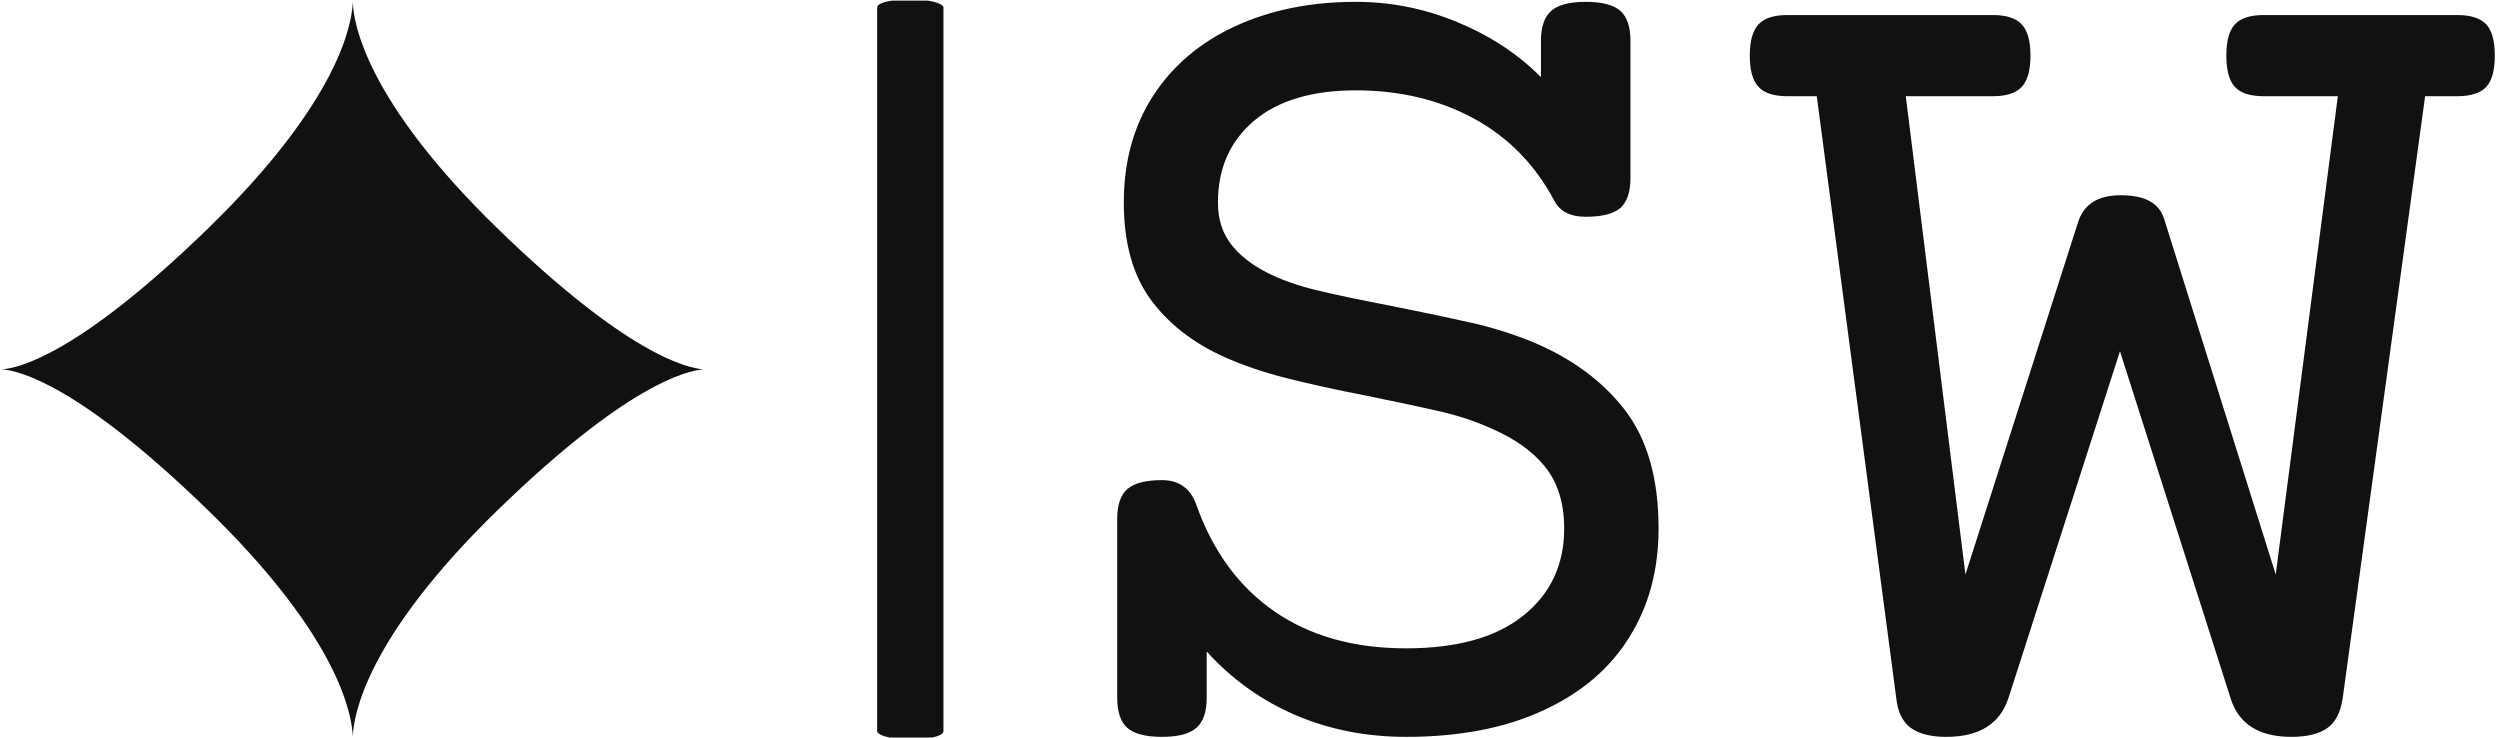 <svg xmlns="http://www.w3.org/2000/svg" version="1.1" xmlns:xlink="http://www.w3.org/1999/xlink" xmlns:svgjs="http://svgjs.dev/svgjs" width="2000" height="590" viewBox="0 0 2000 590"><g transform="matrix(1,0,0,1,-1.212,0.476)"><svg viewBox="0 0 396 117" data-background-color="#ffffff" preserveAspectRatio="xMidYMid meet" height="590" width="2000" xmlns="http://www.w3.org/2000/svg" xmlns:xlink="http://www.w3.org/1999/xlink"><g id="tight-bounds" transform="matrix(1,0,0,1,0.24,-0.094)"><svg viewBox="0 0 395.52 117.189" height="117.189" width="395.52"><g><svg viewBox="0 0 678.388 201" height="117.189" width="395.52"><g><rect width="18.036" height="201" x="238.157" y="0" fill="#111111" opacity="1" stroke-width="0" stroke="transparent" fill-opacity="1" class="rect-qz-0" data-fill-palette-color="primary" rx="1%" id="qz-0" data-palette-color="#111111"></rect></g><g transform="matrix(1,0,0,1,303.409,0.5)"><svg viewBox="0 0 374.98 200" height="200" width="374.98"><g id="textblocktransform"><svg viewBox="0 0 374.98 200" height="200" width="374.98" id="textblock"><g><svg viewBox="0 0 374.98 200" height="200" width="374.98"><g transform="matrix(1,0,0,1,0,0)"><svg width="374.98" viewBox="3.86 -29.52 56.34 30.06" height="200" data-palette-color="#111111"><path d="M23.02-29.52Q24.02-29.52 24.44-29.15 24.85-28.78 24.85-27.93L24.85-27.93 24.85-22.31Q24.85-21.46 24.44-21.09 24.02-20.73 23.02-20.73L23.02-20.73Q22.09-20.73 21.75-21.36L21.75-21.36Q20.58-23.58 18.46-24.74 16.33-25.9 13.62-25.9L13.62-25.9Q10.94-25.9 9.46-24.66 7.98-23.41 7.98-21.31L7.98-21.31Q7.98-20.31 8.5-19.63 9.01-18.95 9.96-18.46L9.96-18.46Q10.82-18.02 11.96-17.74 13.11-17.46 15.04-17.09L15.04-17.09Q17.14-16.67 18.37-16.39 19.6-16.11 20.8-15.63L20.8-15.63Q23.24-14.62 24.62-12.83 26-11.04 26-7.98L26-7.98Q26-5.44 24.8-3.53 23.61-1.61 21.28-0.54 18.95 0.54 15.67 0.54L15.67 0.54Q13.23 0.54 11.15-0.35 9.06-1.25 7.52-2.95L7.52-2.95 7.52-1.05Q7.52-0.2 7.1 0.17 6.69 0.54 5.69 0.54L5.69 0.54Q4.69 0.54 4.27 0.17 3.86-0.2 3.86-1.05L3.86-1.05 3.86-8.37Q3.86-9.23 4.27-9.59 4.69-9.96 5.69-9.96L5.69-9.96Q6.74-9.96 7.1-8.94L7.1-8.94Q8.11-6.1 10.29-4.59 12.48-3.08 15.67-3.08L15.67-3.08Q18.8-3.08 20.47-4.42 22.14-5.76 22.14-7.98L22.14-7.98Q22.14-9.52 21.37-10.49 20.61-11.45 19.14-12.08L19.14-12.08Q18.21-12.5 17.11-12.76 16.02-13.01 14.11-13.4L14.11-13.4Q12.11-13.79 10.75-14.14 9.4-14.48 8.25-14.99L8.25-14.99Q6.3-15.87 5.21-17.37 4.13-18.87 4.13-21.31L4.13-21.31Q4.13-23.83 5.33-25.68 6.54-27.54 8.7-28.53 10.86-29.52 13.62-29.52L13.62-29.52Q15.77-29.52 17.77-28.69 19.78-27.86 21.19-26.44L21.19-26.44 21.19-27.93Q21.19-28.78 21.61-29.15 22.02-29.52 23.02-29.52L23.02-29.52ZM58.66-28.98Q59.49-28.98 59.85-28.6 60.2-28.22 60.2-27.32L60.2-27.32Q60.2-26.42 59.85-26.04 59.49-25.66 58.66-25.66L58.66-25.66 57.35-25.66 53.98-1.05Q53.85-0.17 53.35 0.18 52.85 0.54 51.88 0.54L51.88 0.54Q49.88 0.54 49.39-1.05L49.39-1.05 44.87-15.23 40.31-1.05Q39.79 0.54 37.77 0.54L37.77 0.54Q36.81 0.54 36.31 0.17 35.81-0.2 35.72-1.05L35.72-1.05 32.47-25.66 31.27-25.66Q30.44-25.66 30.09-26.04 29.73-26.42 29.73-27.32L29.73-27.32Q29.73-28.22 30.09-28.6 30.44-28.98 31.27-28.98L31.27-28.98 39.67-28.98Q40.5-28.98 40.85-28.6 41.21-28.22 41.21-27.32L41.21-27.32Q41.21-26.42 40.85-26.04 40.5-25.66 39.67-25.66L39.67-25.66 36.11-25.66 38.55-6.1 43.14-20.46Q43.48-21.61 44.89-21.61L44.89-21.61Q45.68-21.61 46.1-21.36 46.53-21.12 46.68-20.63L46.68-20.63 51.24-6.1 53.78-25.66 50.75-25.66Q49.92-25.66 49.57-26.04 49.22-26.42 49.22-27.32L49.22-27.32Q49.22-28.22 49.57-28.6 49.92-28.98 50.75-28.98L50.75-28.98 58.66-28.98Z" opacity="1" transform="matrix(1,0,0,1,0,0)" fill="#111111" class="wordmark-text-0" data-fill-palette-color="primary" id="text-0"></path></svg></g></svg></g></svg></g></svg></g><g transform="matrix(1,0,0,1,0,0.5)"><svg viewBox="0 0 190.942 200" height="200" width="190.942"><g><svg version="1.0" xmlns="http://www.w3.org/2000/svg" xmlns:xlink="http://www.w3.org/1999/xlink" x="0" y="0" viewBox="0 0 95.471 100" enable-background="new 0 0 95.471 100" xml:space="preserve" width="190.942" height="200" class="icon-icon-0" data-fill-palette-color="accent" id="icon-0"><path d="M47.735 0c-0.083 2.825-1.738 13.412-19.799 30.934C10.554 47.797 2.439 49.824 0 50c2.439 0.178 10.554 2.204 27.936 19.066C45.997 86.589 47.652 97.177 47.735 100c0.083-2.823 1.739-13.411 19.798-30.934C84.917 52.204 93.031 50.178 95.471 50c-2.439-0.176-10.554-2.203-27.938-19.066C49.475 13.412 47.819 2.825 47.735 0z" fill="#111111" data-fill-palette-color="accent"></path></svg></g></svg></g></svg></g><defs></defs></svg><rect width="395.52" height="117.189" fill="none" stroke="none" visibility="hidden"></rect></g></svg></g></svg>